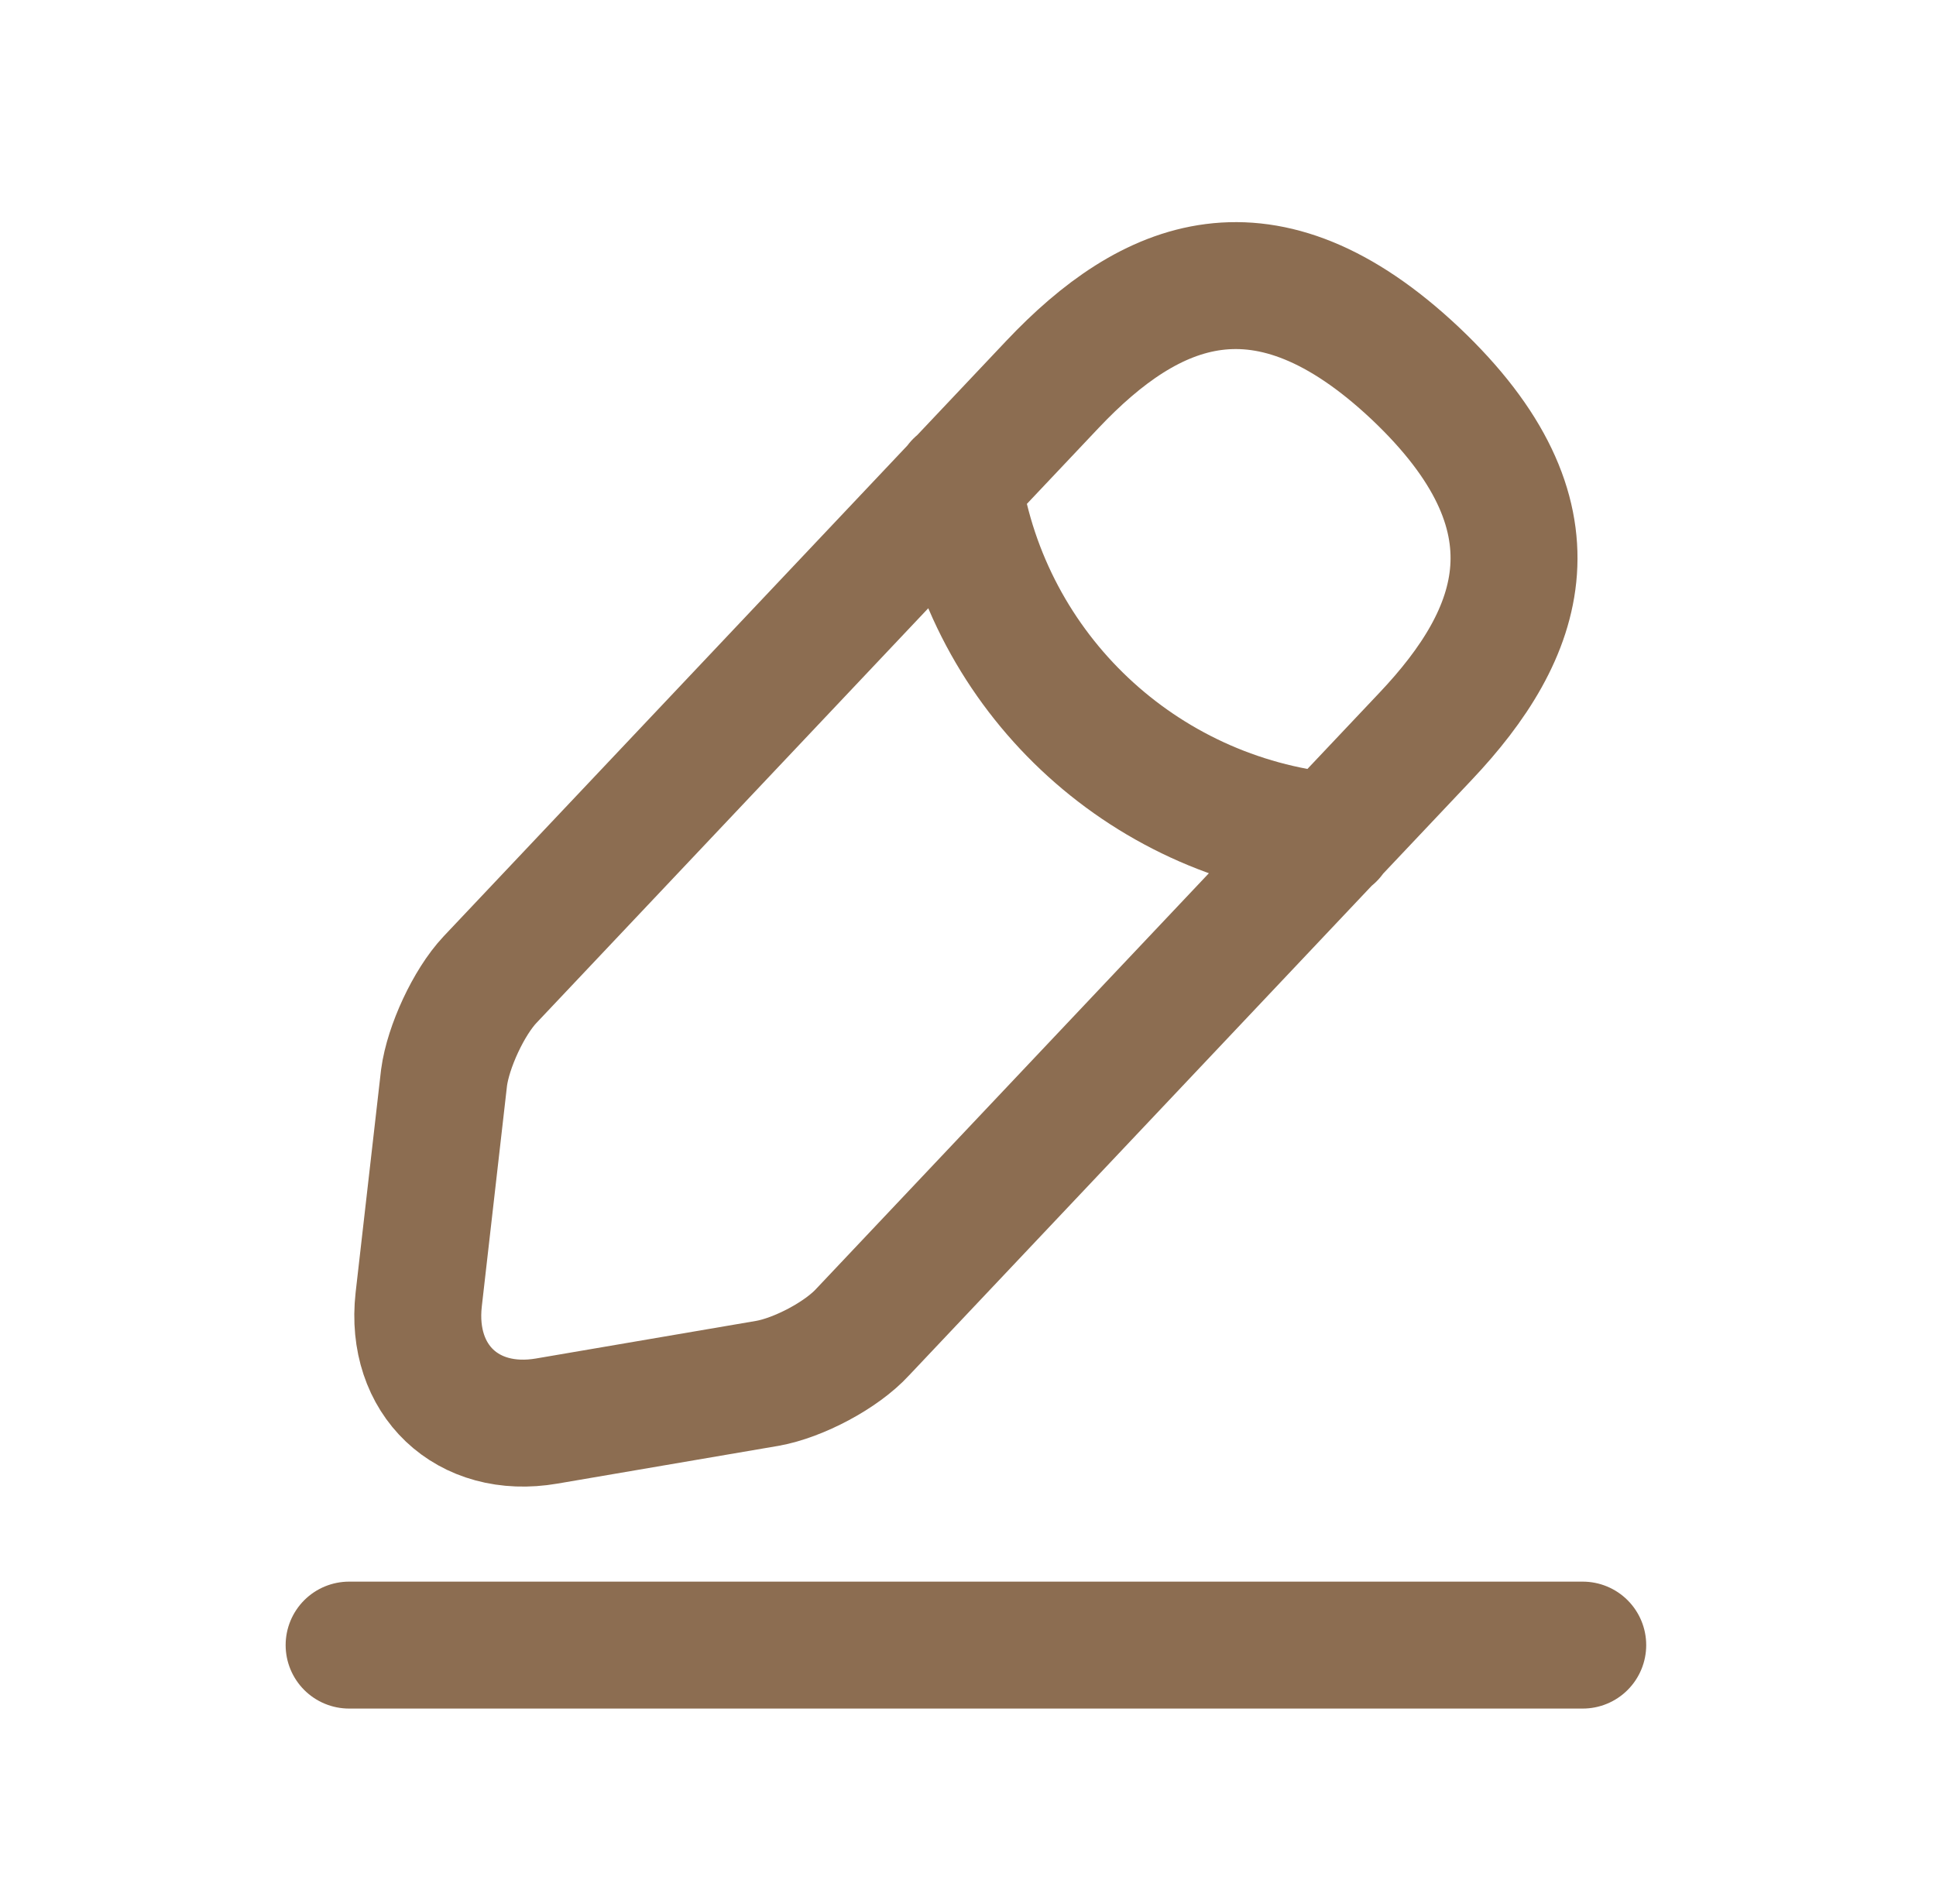<svg width="61" height="60" viewBox="0 0 61 60" fill="none" xmlns="http://www.w3.org/2000/svg">
<g clip-path="url(#clip0_533_419)">
<path d="M30.19 15.239C31.119 21.199 35.956 25.756 41.959 26.36M11 51.841H49.869M15.438 30.873C14.768 31.586 14.12 32.989 13.991 33.961L13.192 40.958C12.911 43.484 14.725 45.212 17.23 44.78L24.183 43.592C25.155 43.419 26.515 42.707 27.185 41.972L44.914 23.207C47.98 19.968 49.362 16.275 44.59 11.762C39.839 7.292 36.233 8.868 33.166 12.108L15.438 30.873Z" stroke="#8C6D51" stroke-width="4" stroke-linecap="round" stroke-linejoin="round"/>
</g>
<defs>
<clipPath id="clip0_533_419">
<rect x="0.5" y="0.001" width="60" height="60" rx="8" fill="white"/>
</clipPath>
</defs>
</svg>
